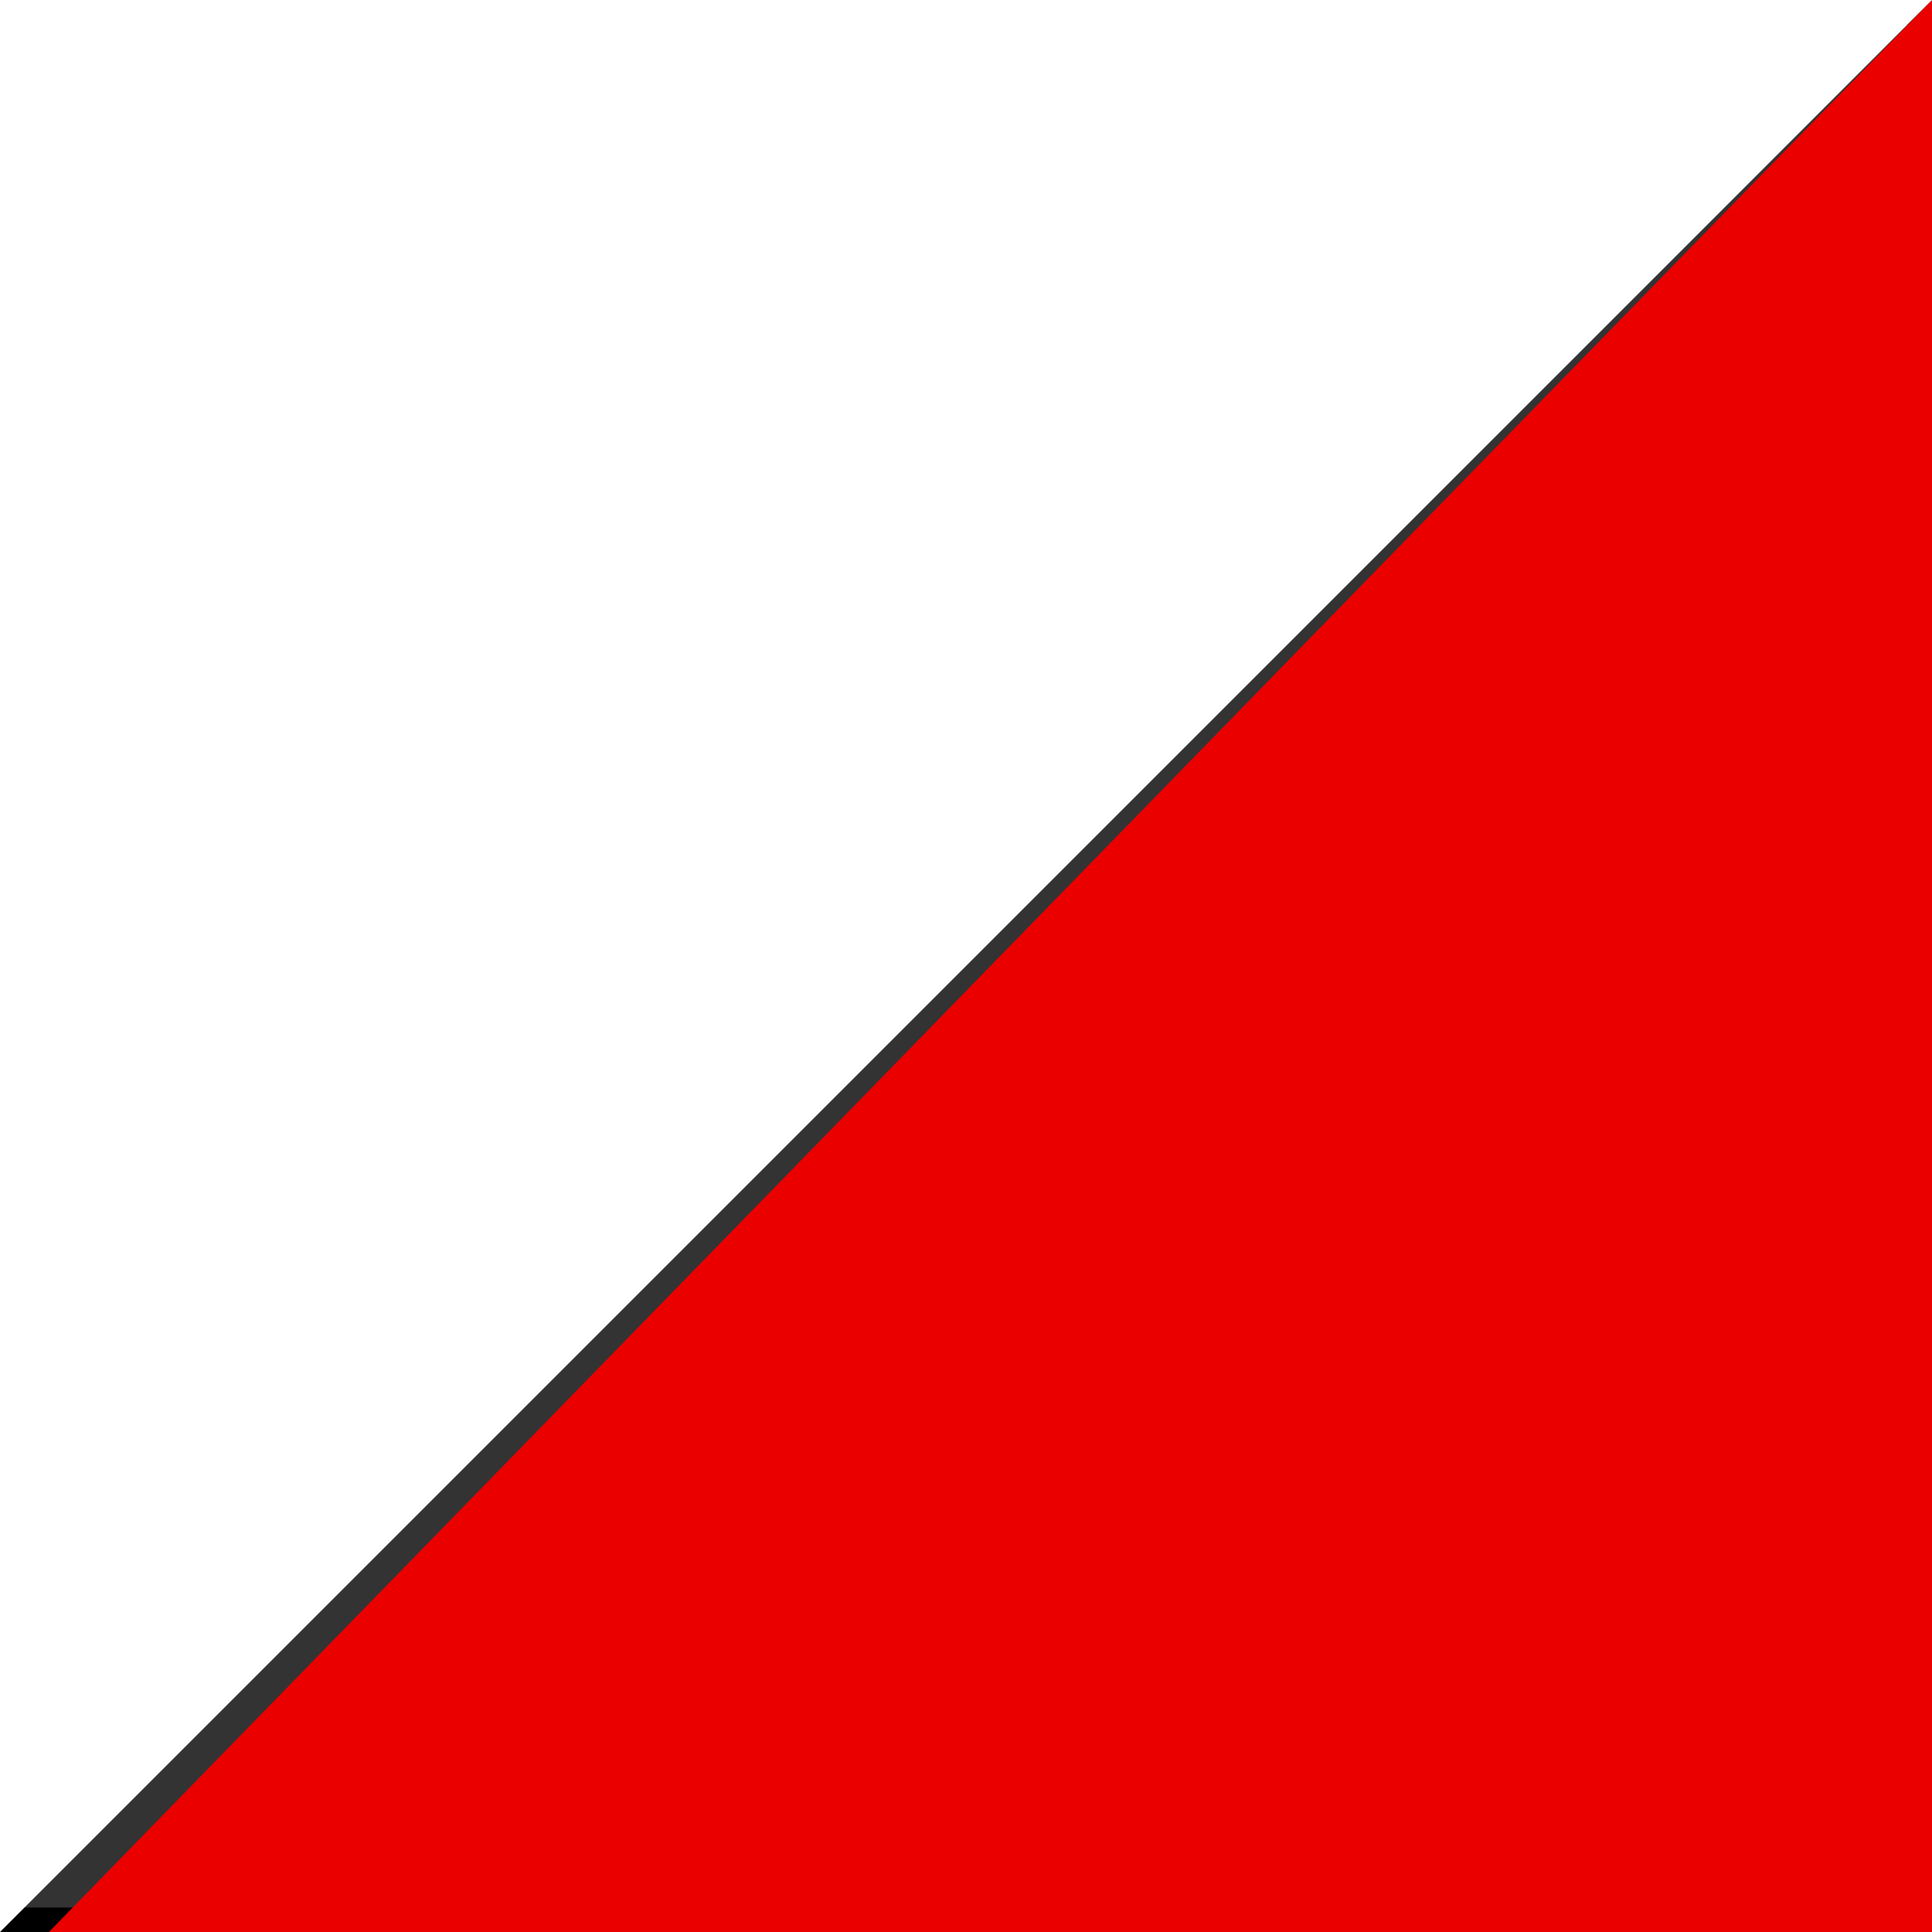 <svg xmlns="http://www.w3.org/2000/svg" viewBox="0 0 7.9 7.9" style="image-rendering:optimizeQuality;shape-rendering:geometricPrecision;text-rendering:geometricPrecision"><rect x="0" y="0" width="7.9" height="7.9" fill="#333333" stroke="none"/><defs><style type="text/css">  
    .str0 {stroke:black;stroke-width:0.2;stroke-miterlimit:22.926}
    .fil0 {fill:none}
    .fil1 {fill:#EB0000}
    .fil2 {fill:white}
   </style></defs><rect class="fil0 str0" width="7.9" height="7.9"/><polygon class="fil1" points="7.9 7.9 0.2 7.9 7.9 0 "/><polygon class="fil2" points="0 7.9 0 0 7.9 0 "/></svg>